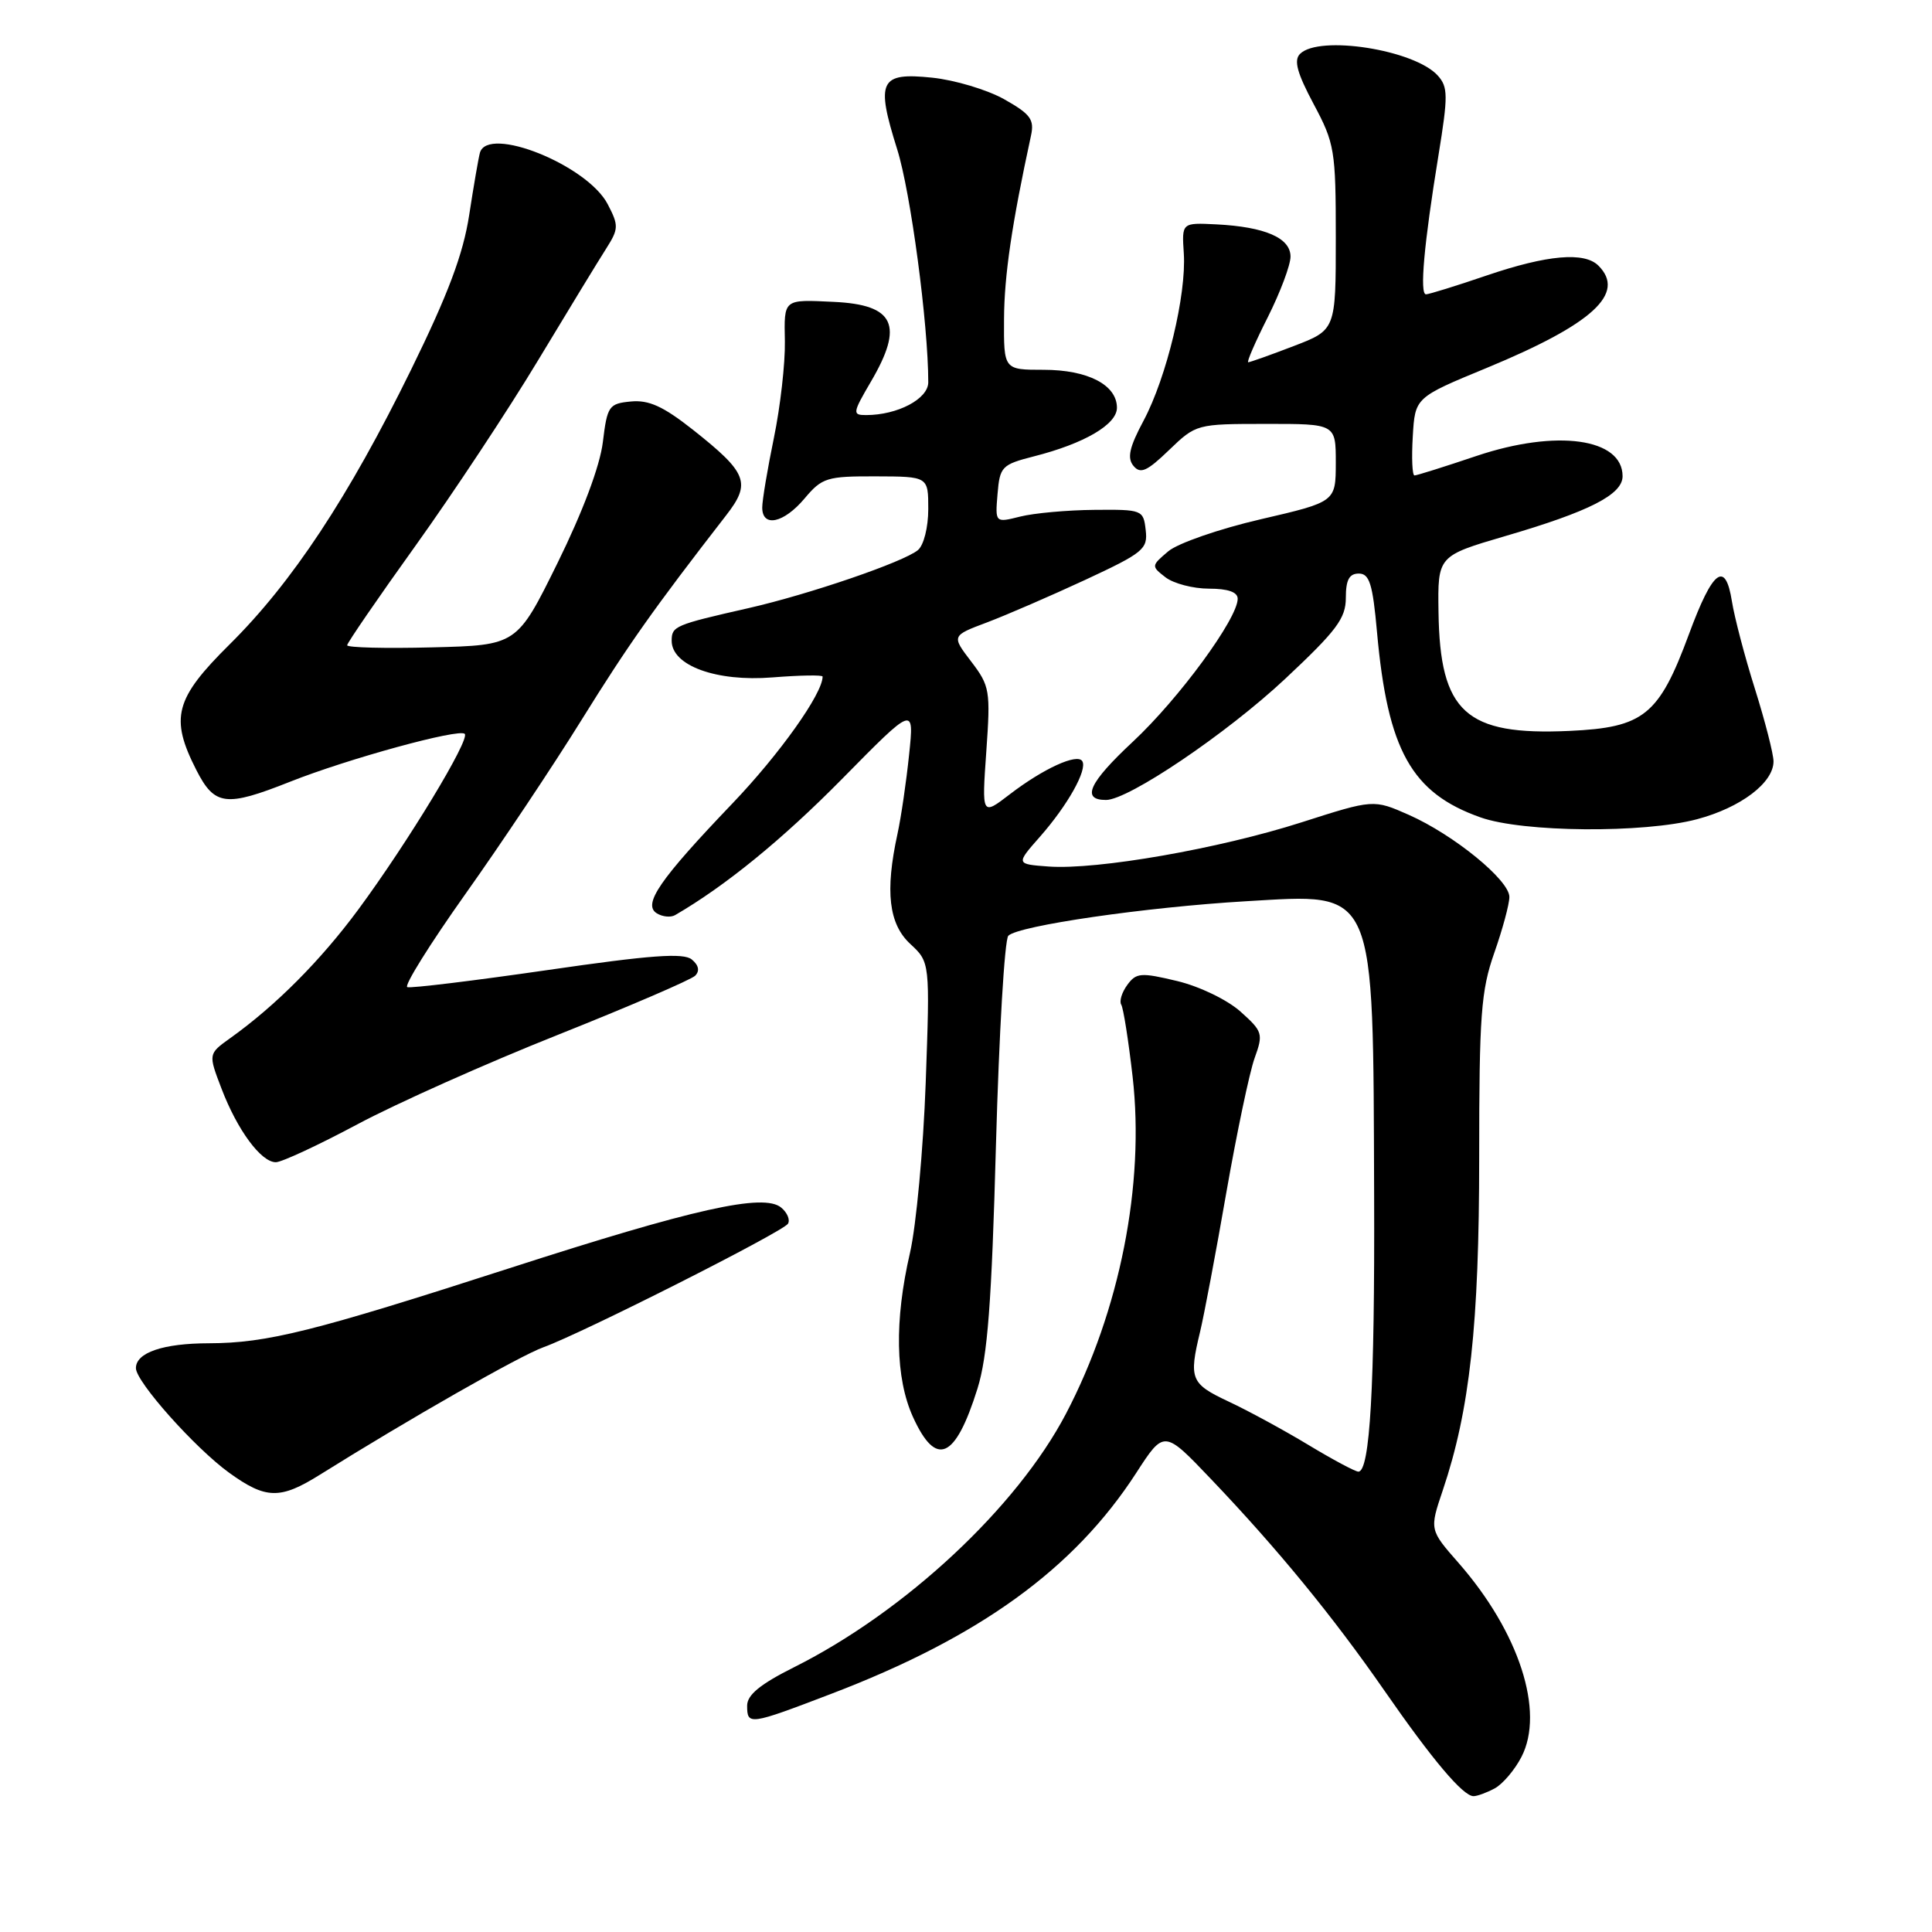 <?xml version="1.0" encoding="UTF-8" standalone="no"?>
<!DOCTYPE svg PUBLIC "-//W3C//DTD SVG 1.1//EN" "http://www.w3.org/Graphics/SVG/1.1/DTD/svg11.dtd" >
<svg xmlns="http://www.w3.org/2000/svg" xmlns:xlink="http://www.w3.org/1999/xlink" version="1.1" viewBox="0 0 256 256">
 <g >
 <path fill="currentColor"
d=" M 198.06 236.97 C 199.11 236.40 200.71 234.53 201.60 232.80 C 204.71 226.79 201.29 216.26 193.27 207.10 C 189.41 202.70 189.41 202.70 191.18 197.46 C 194.76 186.84 196.00 175.54 196.00 153.34 C 196.00 134.51 196.24 131.27 198.00 126.26 C 199.10 123.13 200.00 119.80 200.00 118.85 C 200.00 116.62 192.63 110.61 186.67 107.97 C 182.00 105.91 182.00 105.91 172.44 108.97 C 161.54 112.46 145.39 115.28 138.96 114.82 C 134.60 114.50 134.60 114.50 137.80 110.87 C 141.48 106.69 144.11 101.99 143.41 100.86 C 142.75 99.78 138.25 101.84 133.80 105.25 C 130.09 108.10 130.09 108.10 130.69 99.58 C 131.26 91.50 131.16 90.90 128.69 87.66 C 126.08 84.24 126.08 84.24 130.79 82.47 C 133.38 81.49 139.24 78.95 143.81 76.83 C 151.52 73.24 152.11 72.76 151.81 70.23 C 151.51 67.56 151.35 67.50 145.00 67.56 C 141.43 67.59 137.01 67.99 135.18 68.45 C 131.86 69.28 131.86 69.28 132.18 65.45 C 132.48 61.83 132.74 61.56 137.00 60.47 C 143.69 58.77 148.00 56.24 148.00 54.03 C 148.00 51.00 144.14 49.00 138.28 49.00 C 133.00 49.00 133.00 49.00 133.04 42.25 C 133.07 36.48 134.08 29.66 136.61 17.98 C 137.08 15.83 136.55 15.12 133.06 13.15 C 130.81 11.89 126.51 10.60 123.50 10.29 C 116.57 9.57 116.02 10.69 118.88 19.78 C 120.66 25.43 123.00 42.94 123.00 50.65 C 123.00 52.86 118.93 55.00 114.76 55.00 C 112.93 55.00 112.96 54.74 115.40 50.57 C 119.80 43.07 118.55 40.38 110.49 40.00 C 103.76 39.68 103.89 39.57 104.00 45.25 C 104.05 48.14 103.40 53.88 102.55 58.00 C 101.70 62.12 101.00 66.29 101.00 67.25 C 101.00 69.94 103.85 69.33 106.61 66.05 C 108.93 63.29 109.57 63.10 116.05 63.12 C 123.00 63.14 123.00 63.14 123.00 67.45 C 123.00 69.88 122.40 72.25 121.63 72.89 C 119.73 74.47 107.22 78.75 99.18 80.58 C 89.40 82.80 89.00 82.97 89.00 84.91 C 89.00 88.20 94.93 90.36 102.35 89.76 C 106.01 89.47 109.00 89.42 109.00 89.65 C 109.00 91.91 103.32 99.90 97.06 106.45 C 87.39 116.56 85.13 119.84 87.03 121.02 C 87.79 121.49 88.88 121.59 89.45 121.26 C 96.12 117.39 103.66 111.24 111.57 103.22 C 121.14 93.50 121.14 93.50 120.46 100.00 C 120.09 103.58 119.40 108.30 118.92 110.50 C 117.26 118.12 117.76 122.43 120.62 125.08 C 123.23 127.50 123.23 127.50 122.66 143.50 C 122.34 152.30 121.40 162.43 120.58 166.00 C 118.50 174.98 118.64 182.60 120.97 187.75 C 124.04 194.50 126.58 193.38 129.52 184.00 C 130.86 179.70 131.40 172.67 131.97 151.70 C 132.38 136.95 133.11 124.49 133.61 123.99 C 134.95 122.65 151.85 120.20 165.09 119.42 C 182.48 118.41 181.93 117.14 182.08 158.50 C 182.17 183.78 181.53 195.00 179.99 195.00 C 179.58 195.00 176.60 193.41 173.37 191.46 C 170.14 189.51 165.38 186.92 162.79 185.71 C 157.77 183.35 157.51 182.73 159.01 176.50 C 159.54 174.30 161.11 166.00 162.49 158.05 C 163.88 150.11 165.57 142.07 166.24 140.21 C 167.41 136.98 167.31 136.67 164.37 134.04 C 162.62 132.48 158.94 130.70 155.97 129.99 C 151.17 128.84 150.55 128.89 149.37 130.51 C 148.65 131.49 148.29 132.67 148.57 133.12 C 148.85 133.57 149.53 137.88 150.08 142.69 C 151.70 156.94 148.39 173.68 141.25 187.32 C 134.75 199.73 119.97 213.52 105.25 220.90 C 100.73 223.16 99.00 224.58 99.00 226.01 C 99.00 228.63 99.29 228.59 110.07 224.47 C 129.82 216.94 142.32 207.89 150.55 195.18 C 154.25 189.46 154.25 189.46 160.46 195.98 C 169.30 205.25 176.63 214.20 183.43 224.00 C 189.80 233.19 193.86 238.00 195.25 238.00 C 195.74 238.00 197.00 237.54 198.06 236.97 Z  M 42.37 195.42 C 54.20 188.02 68.91 179.63 72.00 178.52 C 77.09 176.69 103.74 163.23 104.41 162.15 C 104.72 161.64 104.32 160.68 103.51 160.01 C 101.19 158.08 91.92 160.16 67.46 168.06 C 41.53 176.43 35.40 177.97 27.68 177.99 C 21.60 178.00 18.00 179.23 18.01 181.29 C 18.02 183.10 25.82 191.85 30.34 195.13 C 35.22 198.66 37.11 198.71 42.37 195.42 Z  M 47.35 148.98 C 52.53 146.21 64.49 140.87 73.95 137.11 C 83.40 133.34 91.58 129.82 92.11 129.29 C 92.74 128.66 92.59 127.90 91.67 127.14 C 90.58 126.23 86.24 126.55 72.54 128.54 C 62.79 129.95 54.44 130.97 53.97 130.80 C 53.50 130.64 56.96 125.10 61.64 118.50 C 66.33 111.90 73.28 101.49 77.08 95.36 C 83.25 85.43 86.58 80.71 96.22 68.28 C 99.56 63.99 99.04 62.66 91.81 56.94 C 87.88 53.84 85.97 52.97 83.59 53.20 C 80.68 53.48 80.46 53.79 79.88 58.59 C 79.49 61.76 77.22 67.81 73.88 74.59 C 68.50 85.50 68.50 85.50 57.25 85.78 C 51.06 85.94 46.00 85.81 46.00 85.50 C 46.00 85.20 50.07 79.26 55.05 72.32 C 60.03 65.37 67.34 54.32 71.30 47.74 C 75.26 41.17 79.31 34.52 80.31 32.96 C 81.98 30.33 82.00 29.89 80.53 27.07 C 77.86 21.89 64.61 16.56 63.59 20.25 C 63.40 20.94 62.76 24.65 62.17 28.49 C 61.37 33.68 59.39 38.96 54.47 48.99 C 46.18 65.88 38.71 77.18 30.43 85.38 C 23.16 92.58 22.49 95.12 26.02 102.04 C 28.44 106.78 29.92 106.96 38.42 103.59 C 46.10 100.54 60.84 96.50 61.58 97.24 C 62.31 97.98 54.05 111.61 47.49 120.50 C 42.49 127.27 36.52 133.27 30.49 137.57 C 27.59 139.65 27.59 139.65 29.36 144.27 C 31.45 149.74 34.59 154.00 36.55 154.00 C 37.32 154.00 42.18 151.74 47.35 148.98 Z  M 224.87 108.55 C 230.66 107.01 235.00 103.72 235.00 100.89 C 235.00 99.93 233.90 95.62 232.55 91.32 C 231.19 87.02 229.82 81.78 229.49 79.69 C 228.62 74.21 226.95 75.49 223.80 84.02 C 219.82 94.79 217.83 96.40 207.95 96.85 C 194.20 97.48 190.80 94.39 190.61 81.10 C 190.50 73.66 190.50 73.66 199.50 71.02 C 210.62 67.77 215.00 65.53 215.00 63.10 C 215.00 58.07 206.27 56.85 195.66 60.41 C 191.42 61.84 187.72 63.00 187.43 63.00 C 187.13 63.00 187.03 60.68 187.20 57.84 C 187.50 52.67 187.50 52.67 197.00 48.75 C 211.04 42.94 215.48 38.88 211.80 35.20 C 209.94 33.34 205.03 33.77 197.00 36.50 C 192.96 37.88 189.33 39.00 188.95 39.00 C 188.09 39.00 188.68 32.37 190.60 20.61 C 191.89 12.67 191.88 11.53 190.51 10.01 C 187.42 6.59 174.79 4.61 172.26 7.14 C 171.41 7.99 171.87 9.67 174.06 13.78 C 176.85 19.00 177.00 19.90 177.00 31.50 C 177.00 43.72 177.00 43.72 171.41 45.86 C 168.34 47.04 165.63 48.00 165.40 48.00 C 165.16 48.00 166.33 45.31 167.99 42.03 C 169.64 38.74 171.00 35.13 171.00 34.00 C 171.00 31.52 167.62 30.06 161.18 29.73 C 156.59 29.50 156.59 29.50 156.86 33.57 C 157.22 39.03 154.59 49.99 151.54 55.72 C 149.64 59.27 149.33 60.69 150.19 61.73 C 151.11 62.84 151.98 62.46 154.91 59.63 C 158.48 56.20 158.56 56.17 167.75 56.17 C 177.00 56.16 177.00 56.16 177.00 61.33 C 176.99 66.50 176.99 66.50 167.03 68.81 C 161.55 70.08 156.04 71.99 154.79 73.06 C 152.54 74.97 152.53 75.02 154.44 76.50 C 155.51 77.32 158.10 78.00 160.19 78.00 C 162.71 78.00 164.00 78.45 164.00 79.34 C 164.00 81.97 156.21 92.59 150.11 98.28 C 144.29 103.71 143.23 106.00 146.55 106.00 C 149.52 106.00 162.53 97.21 170.28 89.96 C 177.11 83.56 178.33 81.94 178.33 79.21 C 178.33 76.84 178.78 76.00 180.05 76.00 C 181.46 76.00 181.89 77.37 182.46 83.75 C 183.87 99.42 187.03 105.08 196.18 108.31 C 201.79 110.30 217.80 110.43 224.87 108.55 Z "/>
</g>
</svg>